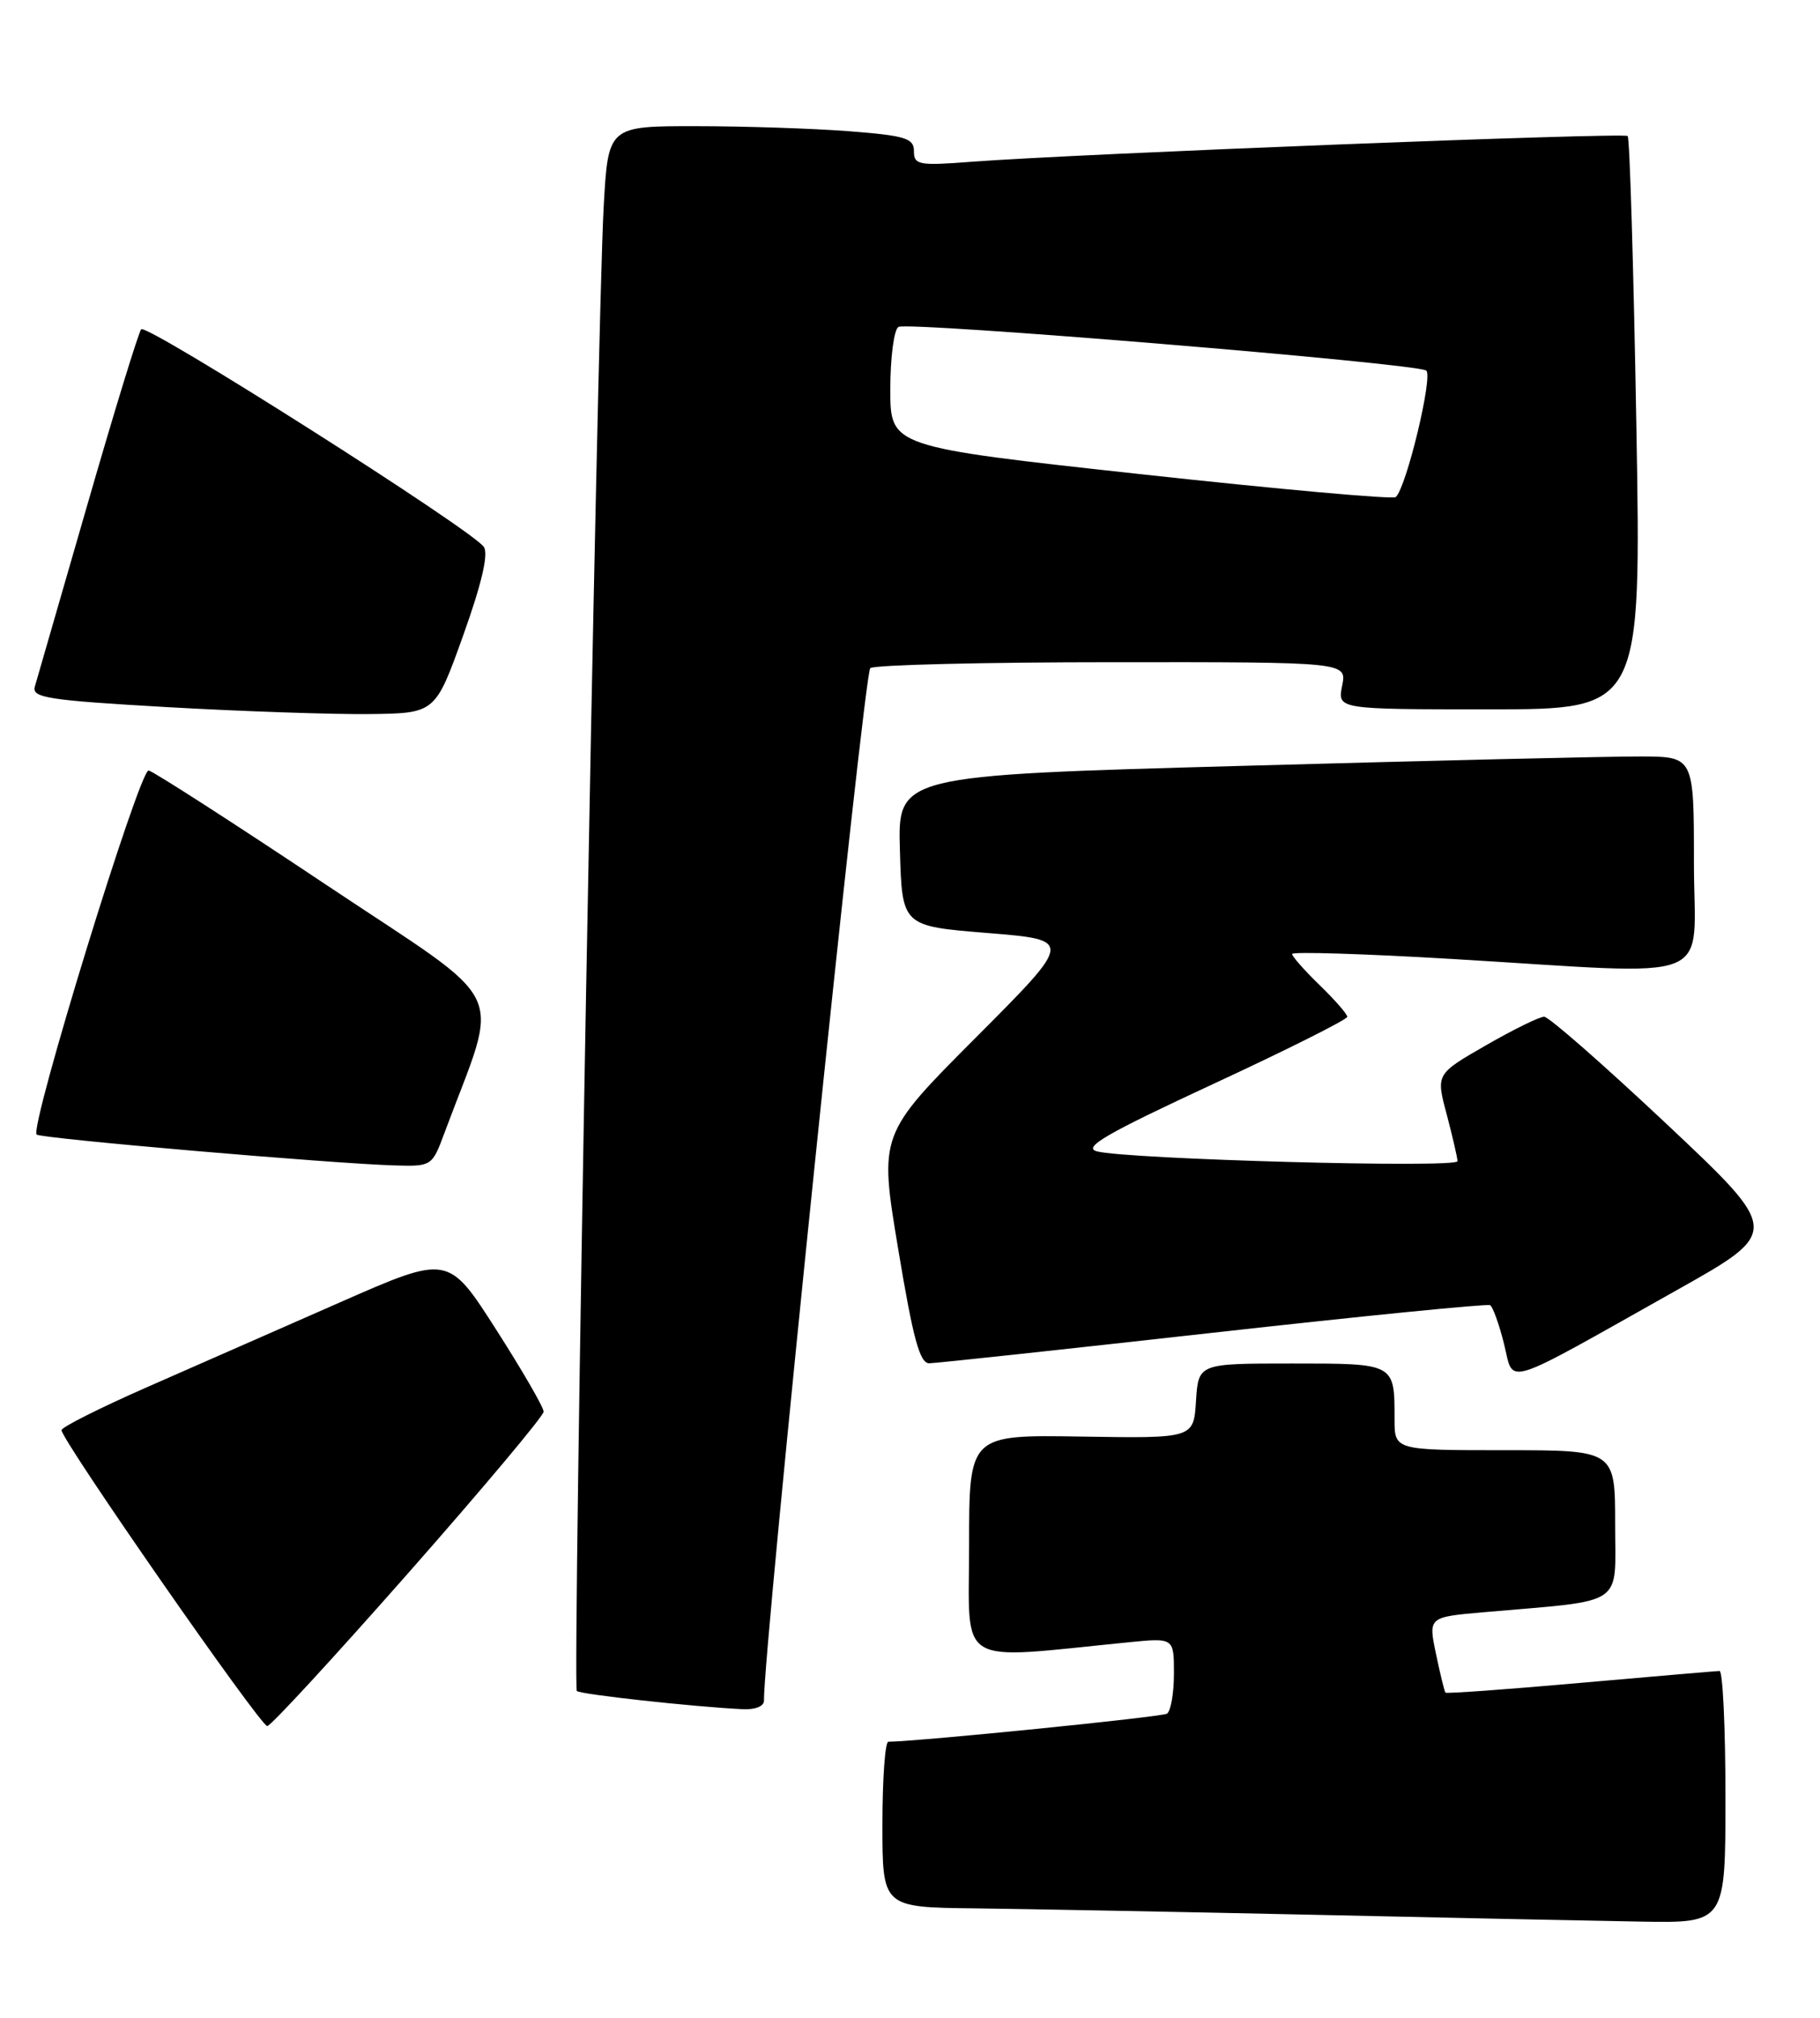 <?xml version="1.0" encoding="UTF-8" standalone="no"?>
<!DOCTYPE svg PUBLIC "-//W3C//DTD SVG 1.1//EN" "http://www.w3.org/Graphics/SVG/1.1/DTD/svg11.dtd" >
<svg xmlns="http://www.w3.org/2000/svg" xmlns:xlink="http://www.w3.org/1999/xlink" version="1.1" viewBox="0 0 231 256">
 <g >
 <path fill="currentColor"
d=" M 219.00 228.00 C 219.00 219.20 218.66 212.01 218.25 212.01 C 217.84 212.02 209.89 212.70 200.59 213.52 C 191.30 214.35 183.59 214.90 183.46 214.76 C 183.34 214.62 182.79 212.40 182.26 209.84 C 181.28 205.17 181.28 205.17 188.39 204.55 C 206.52 202.97 205.00 203.99 205.00 193.41 C 205.00 184.00 205.00 184.00 191.00 184.00 C 177.00 184.00 177.00 184.00 177.00 180.08 C 177.00 172.94 177.11 173.00 163.95 173.00 C 152.11 173.00 152.11 173.00 151.80 177.75 C 151.50 182.50 151.50 182.50 137.25 182.27 C 123.00 182.04 123.00 182.04 123.00 196.12 C 123.00 211.75 121.05 210.57 143.25 208.37 C 149.00 207.80 149.00 207.80 149.00 212.34 C 149.00 214.84 148.60 217.13 148.11 217.43 C 147.43 217.85 116.91 220.92 112.75 220.99 C 112.34 220.99 112.00 225.72 112.00 231.50 C 112.00 242.00 112.00 242.00 123.75 242.13 C 130.21 242.21 149.45 242.57 166.50 242.94 C 183.55 243.32 202.34 243.71 208.25 243.81 C 219.00 244.00 219.00 244.00 219.00 228.00 Z  M 51.85 199.55 C 61.28 188.85 69.00 179.65 69.00 179.11 C 69.00 178.56 66.28 173.86 62.95 168.66 C 56.89 159.20 56.89 159.20 43.20 165.22 C 35.66 168.53 24.64 173.38 18.69 175.99 C 12.75 178.60 7.85 181.06 7.81 181.45 C 7.70 182.57 33.04 219.00 33.92 219.00 C 34.36 219.00 42.42 210.25 51.85 199.55 Z  M 96.97 215.75 C 96.82 209.92 109.65 85.33 110.46 84.77 C 111.03 84.36 124.88 84.02 141.22 84.02 C 170.95 84.00 170.95 84.00 170.35 87.00 C 169.75 90.00 169.75 90.00 189.04 90.00 C 208.32 90.00 208.32 90.00 207.69 53.86 C 207.34 33.99 206.85 17.52 206.59 17.26 C 206.12 16.79 136.43 19.52 123.25 20.53 C 116.61 21.04 116.00 20.92 116.00 19.19 C 116.00 17.54 114.95 17.21 107.75 16.65 C 103.21 16.30 94.48 16.01 88.35 16.01 C 77.19 16.00 77.19 16.00 76.62 26.25 C 75.78 41.16 72.65 213.99 73.21 214.55 C 73.65 214.98 87.91 216.55 94.25 216.86 C 95.87 216.94 96.99 216.49 96.97 215.75 Z  M 212.77 163.72 C 226.04 156.27 226.04 156.27 211.55 142.63 C 203.58 135.14 196.58 129.00 195.99 129.00 C 195.39 129.00 192.06 130.64 188.58 132.64 C 182.25 136.28 182.25 136.28 183.62 141.39 C 184.36 144.20 184.98 146.87 184.99 147.33 C 185.00 148.24 143.00 147.09 139.22 146.08 C 137.38 145.59 140.38 143.85 153.95 137.55 C 163.33 133.20 171.00 129.36 171.00 129.01 C 171.00 128.67 169.43 126.87 167.50 125.00 C 165.57 123.13 164.00 121.35 164.00 121.04 C 164.00 120.73 173.11 121.01 184.25 121.67 C 218.62 123.71 215.00 125.14 215.00 109.50 C 215.00 96.00 215.00 96.00 208.25 95.98 C 204.54 95.96 181.80 96.50 157.72 97.17 C 113.93 98.38 113.93 98.38 114.22 107.94 C 114.50 117.50 114.50 117.50 125.35 118.38 C 136.21 119.26 136.21 119.26 123.90 131.60 C 111.58 143.95 111.58 143.95 114.00 158.47 C 115.90 169.90 116.74 172.99 117.95 172.97 C 118.80 172.96 135.03 171.21 154.00 169.09 C 172.97 166.97 188.78 165.40 189.13 165.60 C 189.47 165.80 190.27 168.00 190.89 170.49 C 192.22 175.77 190.23 176.38 212.77 163.72 Z  M 56.41 143.75 C 63.50 124.68 65.12 128.09 41.41 112.27 C 29.66 104.43 19.51 97.90 18.87 97.76 C 17.73 97.51 3.74 142.97 4.65 143.95 C 5.11 144.45 42.51 147.67 50.17 147.87 C 54.78 148.00 54.85 147.95 56.41 143.75 Z  M 58.79 80.62 C 61.14 74.06 62.02 70.29 61.41 69.39 C 59.96 67.24 18.60 40.99 17.92 41.78 C 17.58 42.18 14.51 52.17 11.10 64.00 C 7.69 75.83 4.68 86.23 4.42 87.12 C 4.01 88.53 6.07 88.85 21.23 89.72 C 30.73 90.26 42.27 90.65 46.87 90.60 C 55.25 90.50 55.25 90.50 58.79 80.62 Z  M 144.75 60.16 C 113.00 56.69 113.00 56.69 113.00 49.40 C 113.00 45.40 113.46 41.83 114.03 41.48 C 115.17 40.77 179.52 46.08 181.01 47.01 C 181.94 47.58 178.50 61.89 177.15 63.07 C 176.79 63.38 162.21 62.07 144.75 60.16 Z "/>
</g>
</svg>